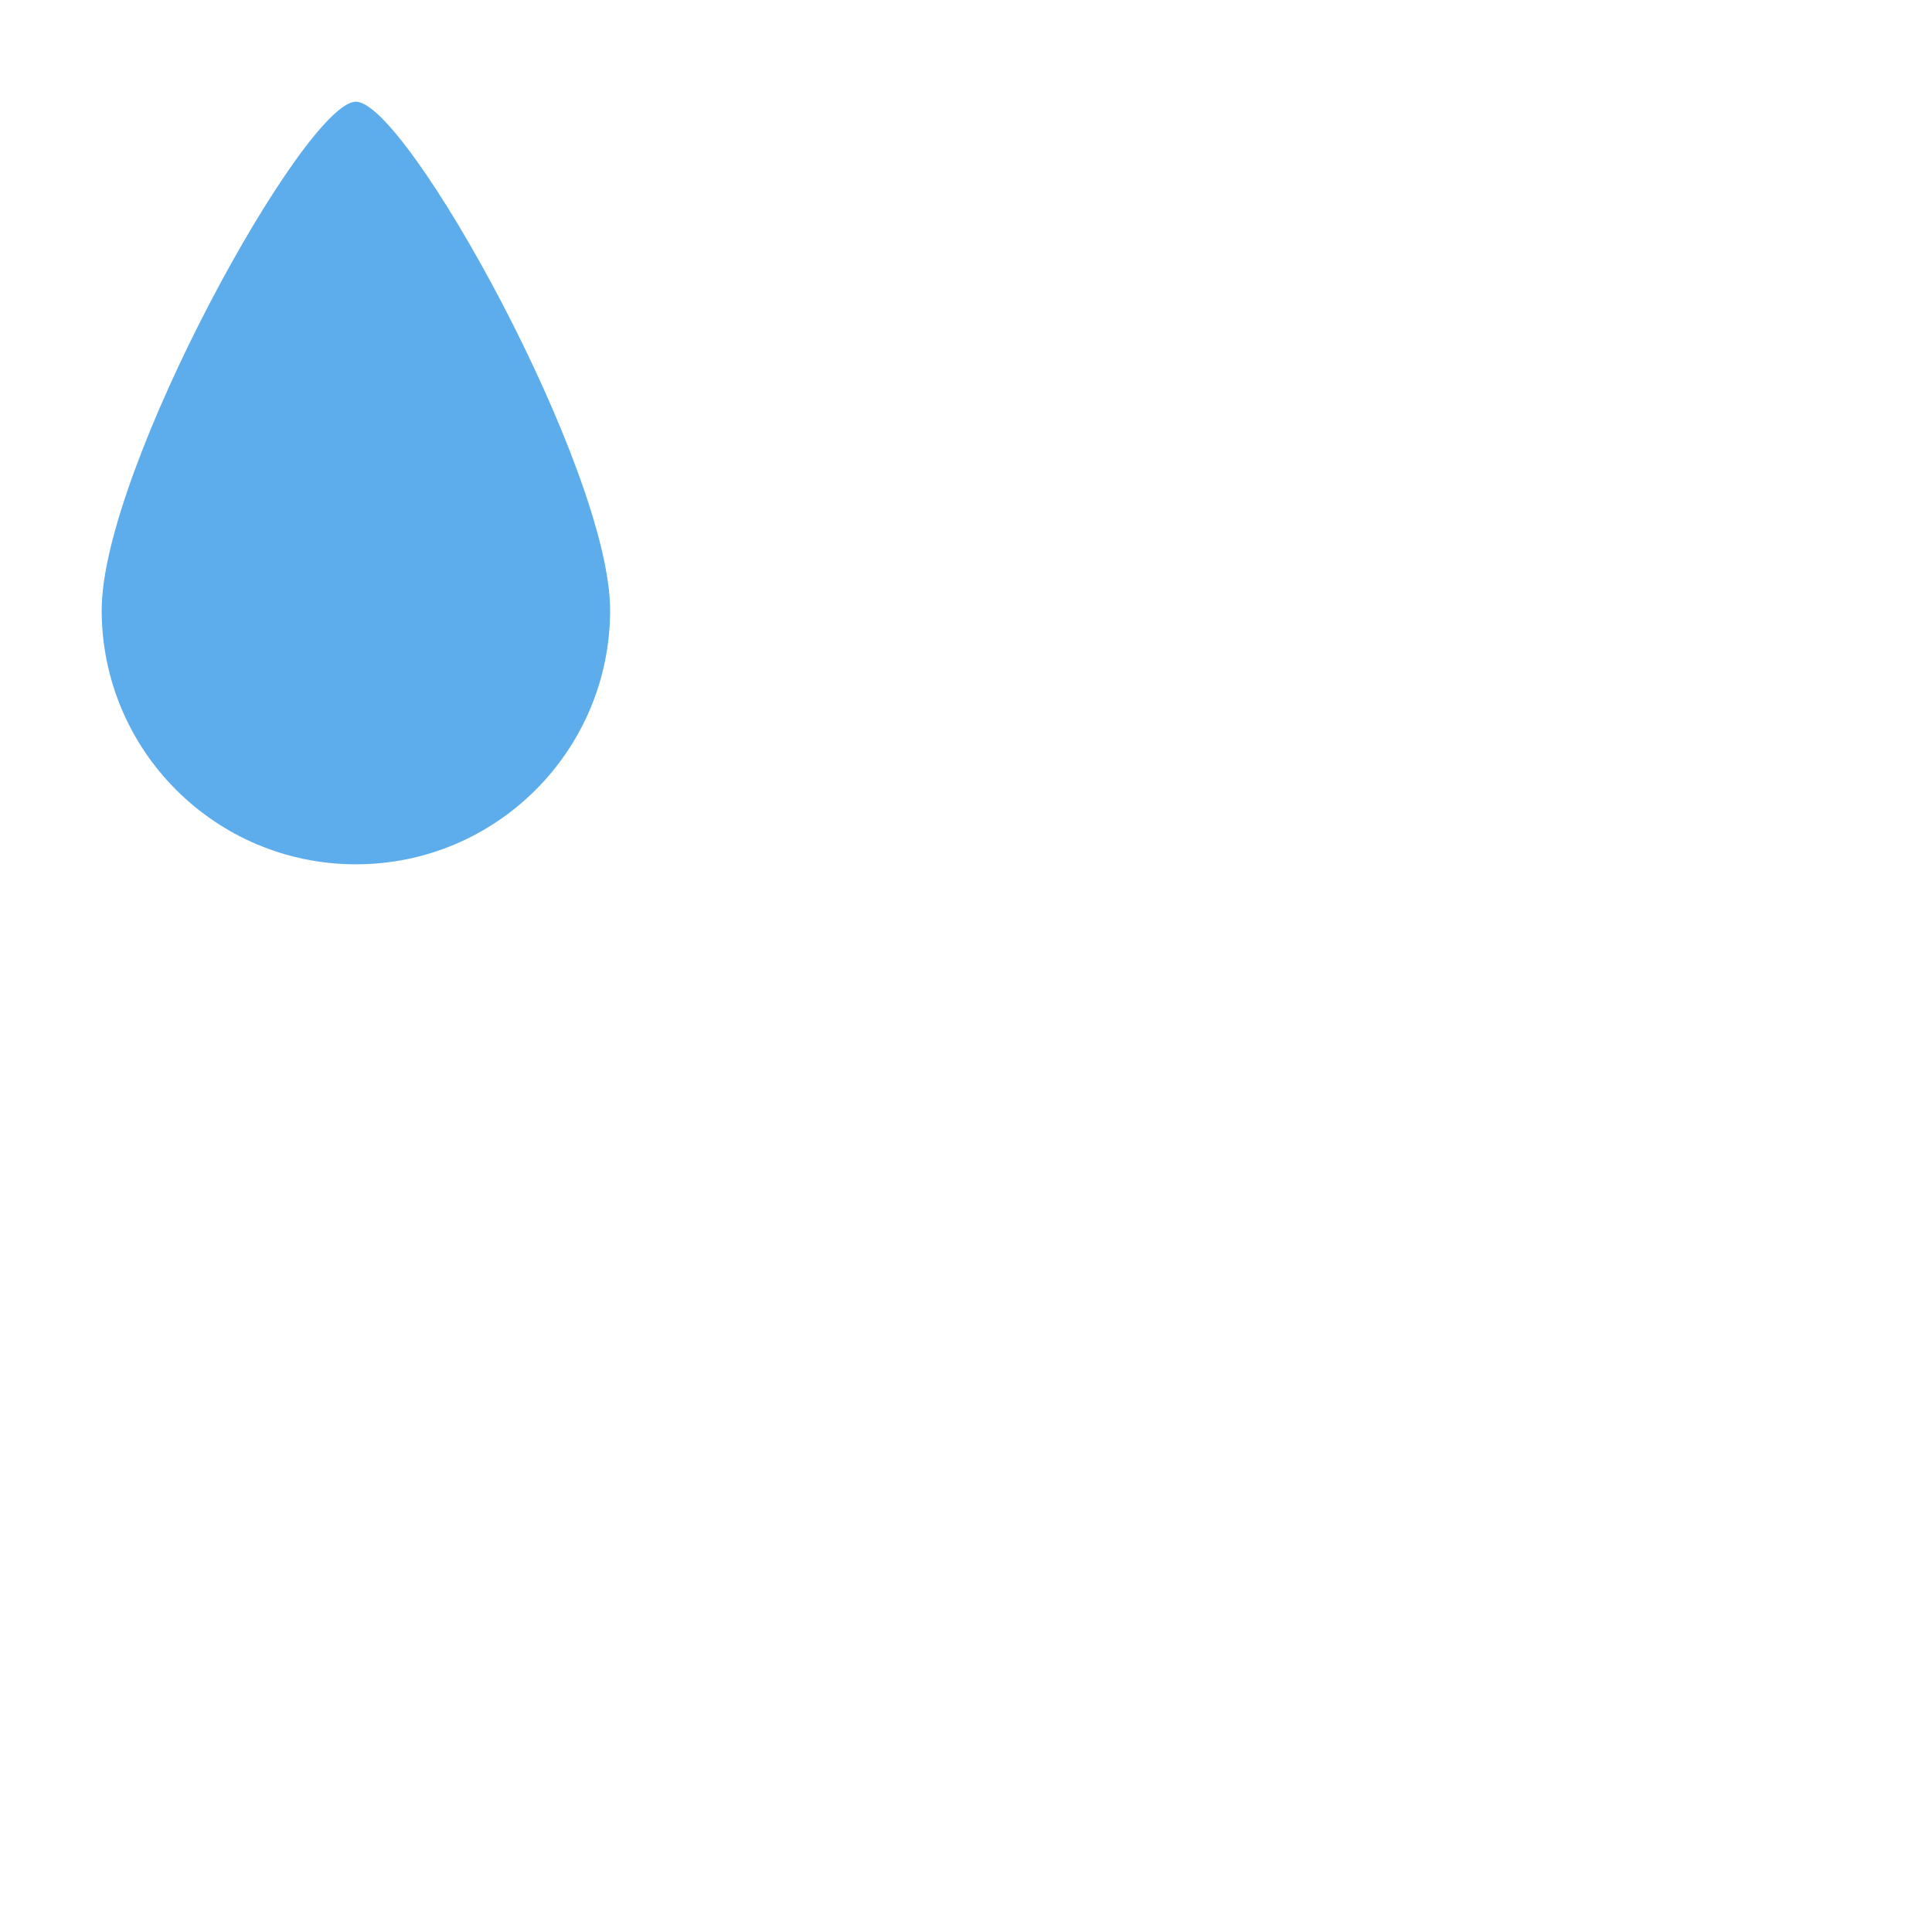 <?xml version="1.0" standalone="no"?><!-- Generator: Gravit.io --><svg xmlns="http://www.w3.org/2000/svg" xmlns:xlink="http://www.w3.org/1999/xlink" style="isolation:isolate" viewBox="0 0 256 256" width="256" height="256"><defs><clipPath id="_clipPath_NKNE11moj6r4q2ES3uqtlyI6lH2SVGPx"><rect width="256" height="256"/></clipPath></defs><g clip-path="url(#_clipPath_NKNE11moj6r4q2ES3uqtlyI6lH2SVGPx)"><g id="1f613"><g id="g12"><clipPath id="_clipPath_yeGNpx1Ip4HyRGmDdDir8S8jLSpXGZ6X"><path d=" M 0 0 L 256 0 L 256 256 L 0 256 L 0 0 Z " fill="rgb(255,255,255)"/></clipPath><g clip-path="url(#_clipPath_yeGNpx1Ip4HyRGmDdDir8S8jLSpXGZ6X)"><g id="g14"><g id="g36"><path d=" M 80.842 80.842 C 80.842 99.449 65.765 114.526 47.158 114.526 C 28.557 114.526 13.474 99.449 13.474 80.842 C 13.474 62.235 40.421 13.474 47.158 13.474 C 53.895 13.474 80.842 62.235 80.842 80.842 Z " fill="rgb(93,173,236)"/></g></g></g></g></g></g></svg>